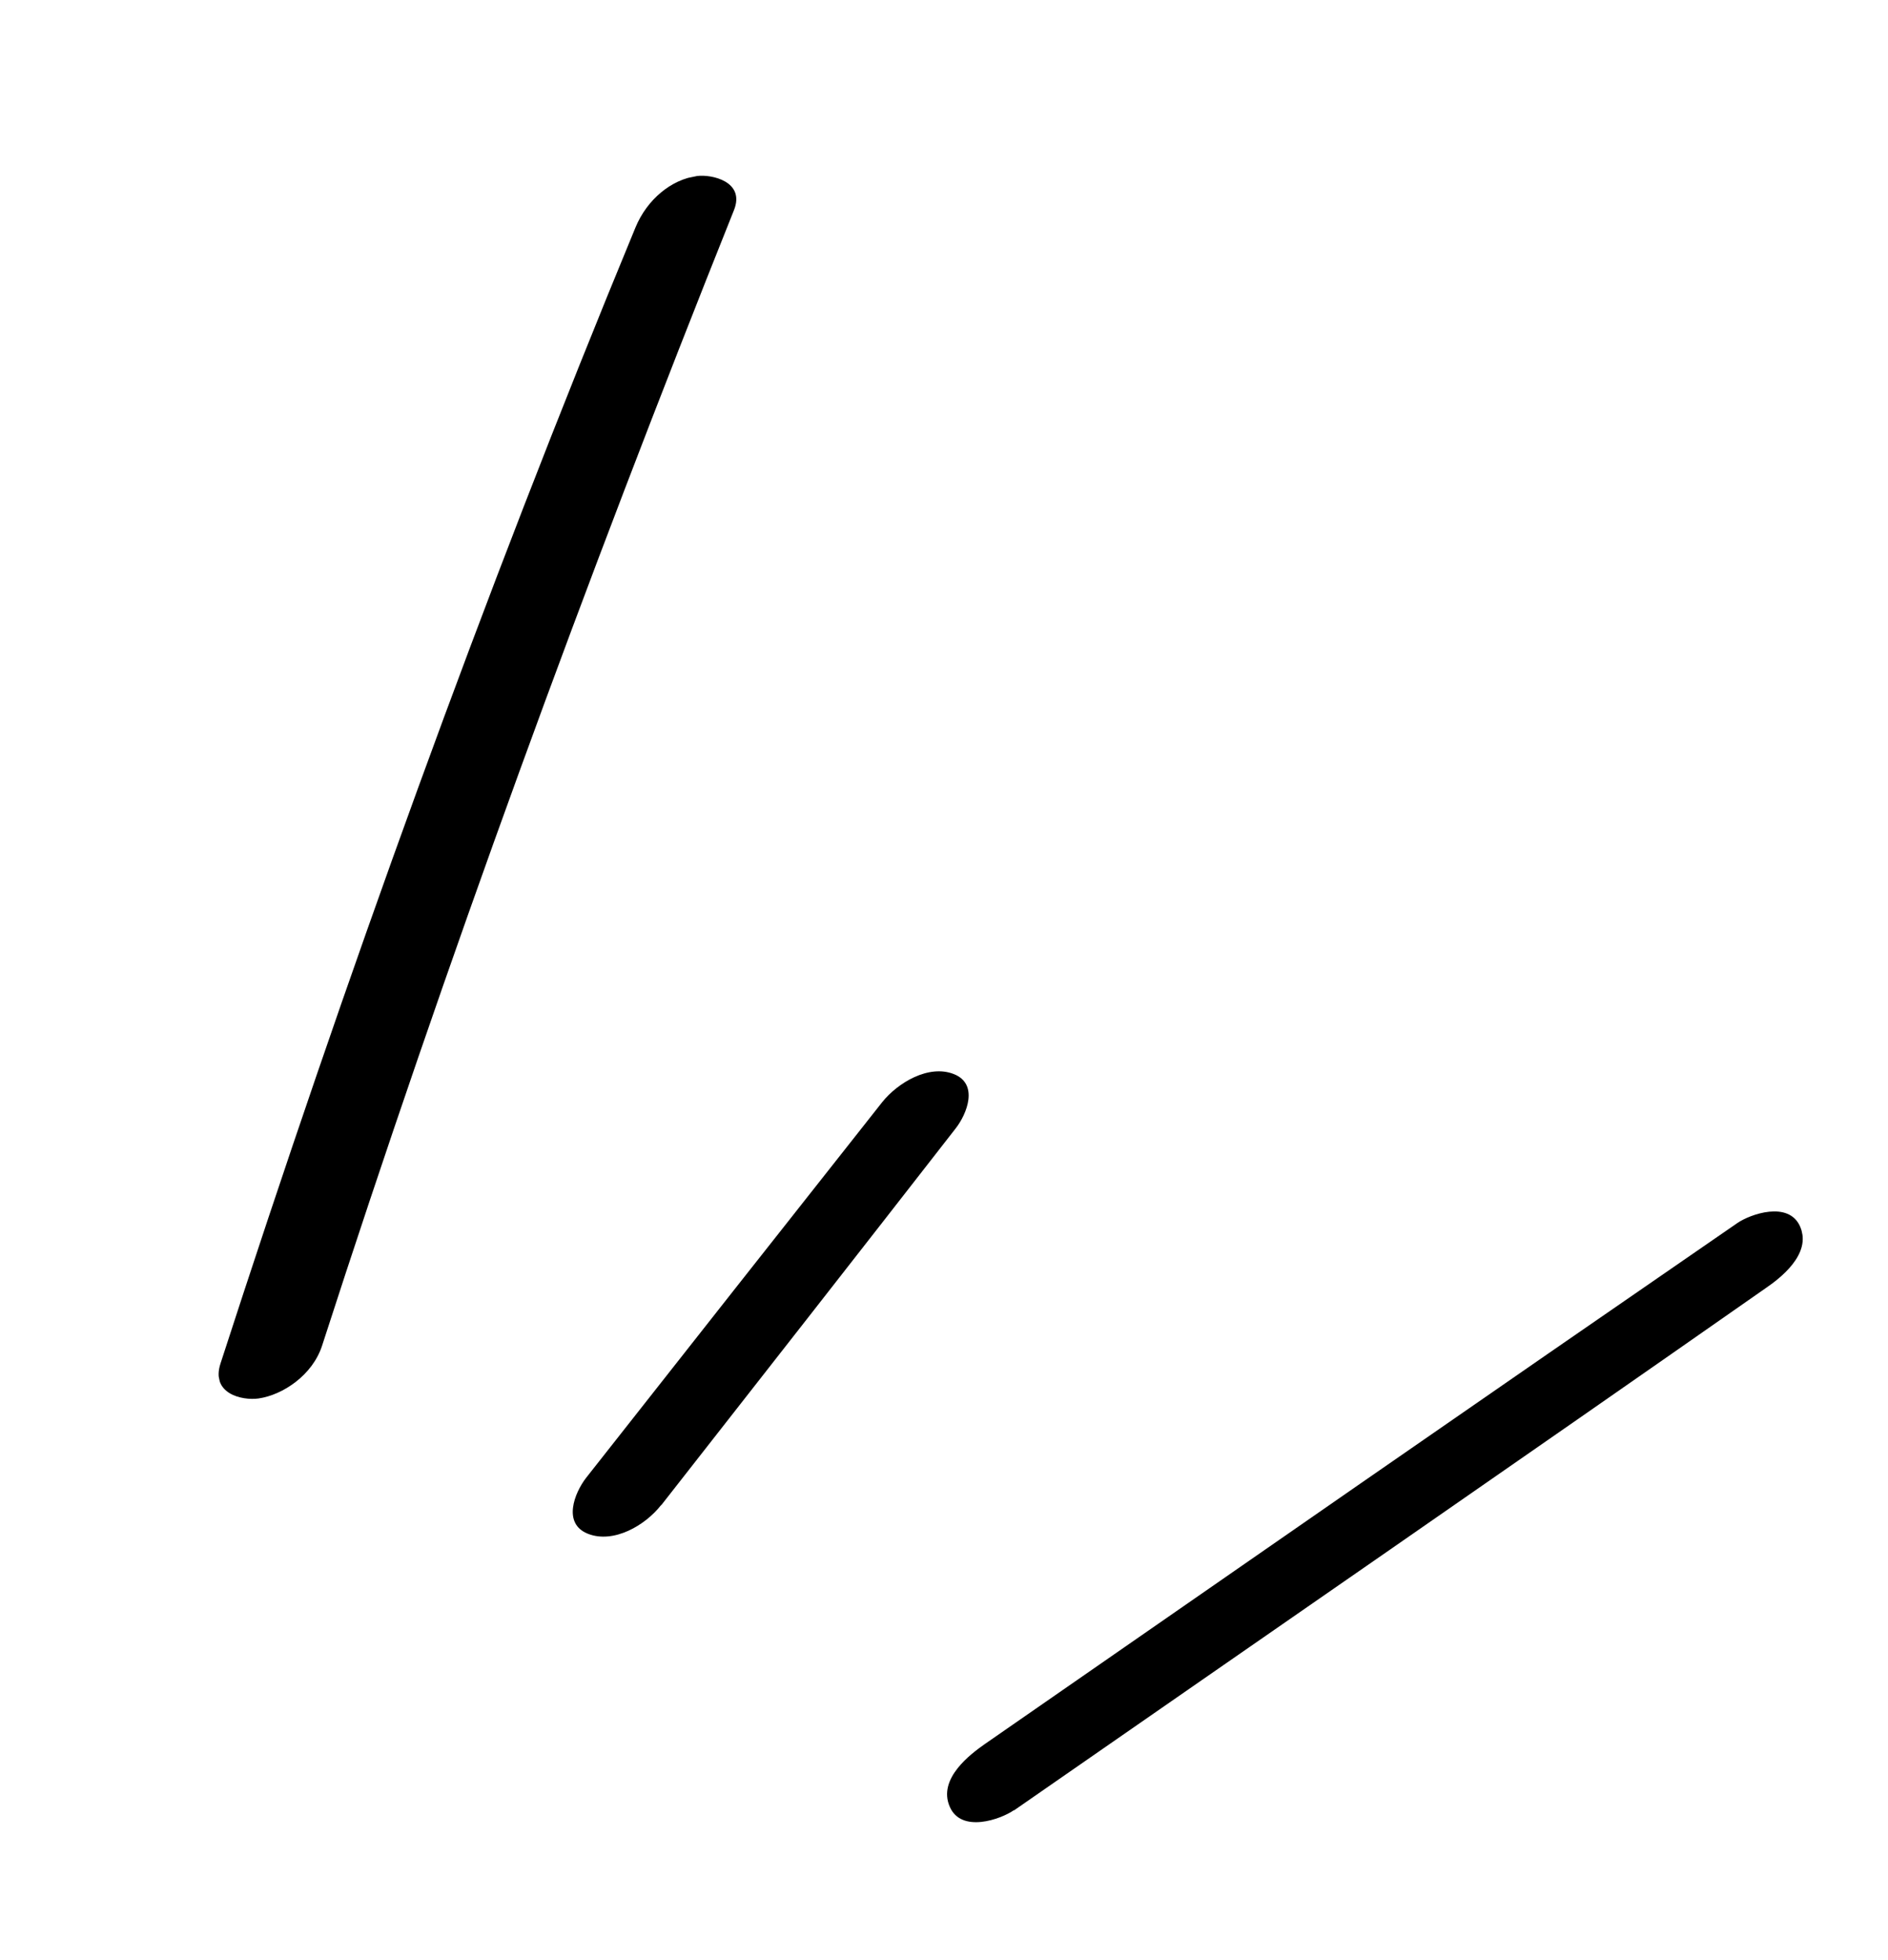 <svg width="342" height="355" viewBox="0 0 342 355" fill="none" xmlns="http://www.w3.org/2000/svg">
<g clip-path="url(#clip0_33_108)">
<path d="M58.352 243.701C80.988 173.678 106.062 105.247 132.959 38.049C135.021 32.865 128.909 31.543 126.275 31.878C121.592 32.498 117.21 36.134 115.12 41.184C87.49 107.975 62.668 176.843 39.943 246.955C38.158 252.431 43.828 253.705 46.824 253.294C51.286 252.65 56.643 249.022 58.352 243.701Z" fill="black"/>
<path d="M119.803 272.594C137.588 249.883 155.373 227.172 173.093 204.405C175.188 201.733 177.312 196.326 172.779 194.537C168.246 192.748 162.663 196.073 159.825 199.599C141.923 222.264 124.072 244.918 106.183 267.65C104.049 270.401 101.85 275.963 106.501 277.798C111.151 279.632 116.889 276.275 119.751 272.605L119.803 272.594Z" fill="black"/>
<path d="M183.648 327.923C229.021 296.42 274.474 265.04 319.806 233.336C322.317 231.626 328.261 227.177 326.089 222.171C324.024 217.422 317.027 219.921 314.709 221.52C269.243 252.833 223.869 284.336 178.444 315.849C175.895 317.637 169.796 322.118 172.047 327.247C174.126 332.063 181.279 329.533 183.686 327.845L183.648 327.923Z" fill="black"/>
</g>
<defs>
<clipPath id="clip0_33_108">
<rect width="286.126" height="302.418" fill="white" transform="translate(0 58.033) rotate(-11.702)"/>
</clipPath>
</defs>
</svg>
